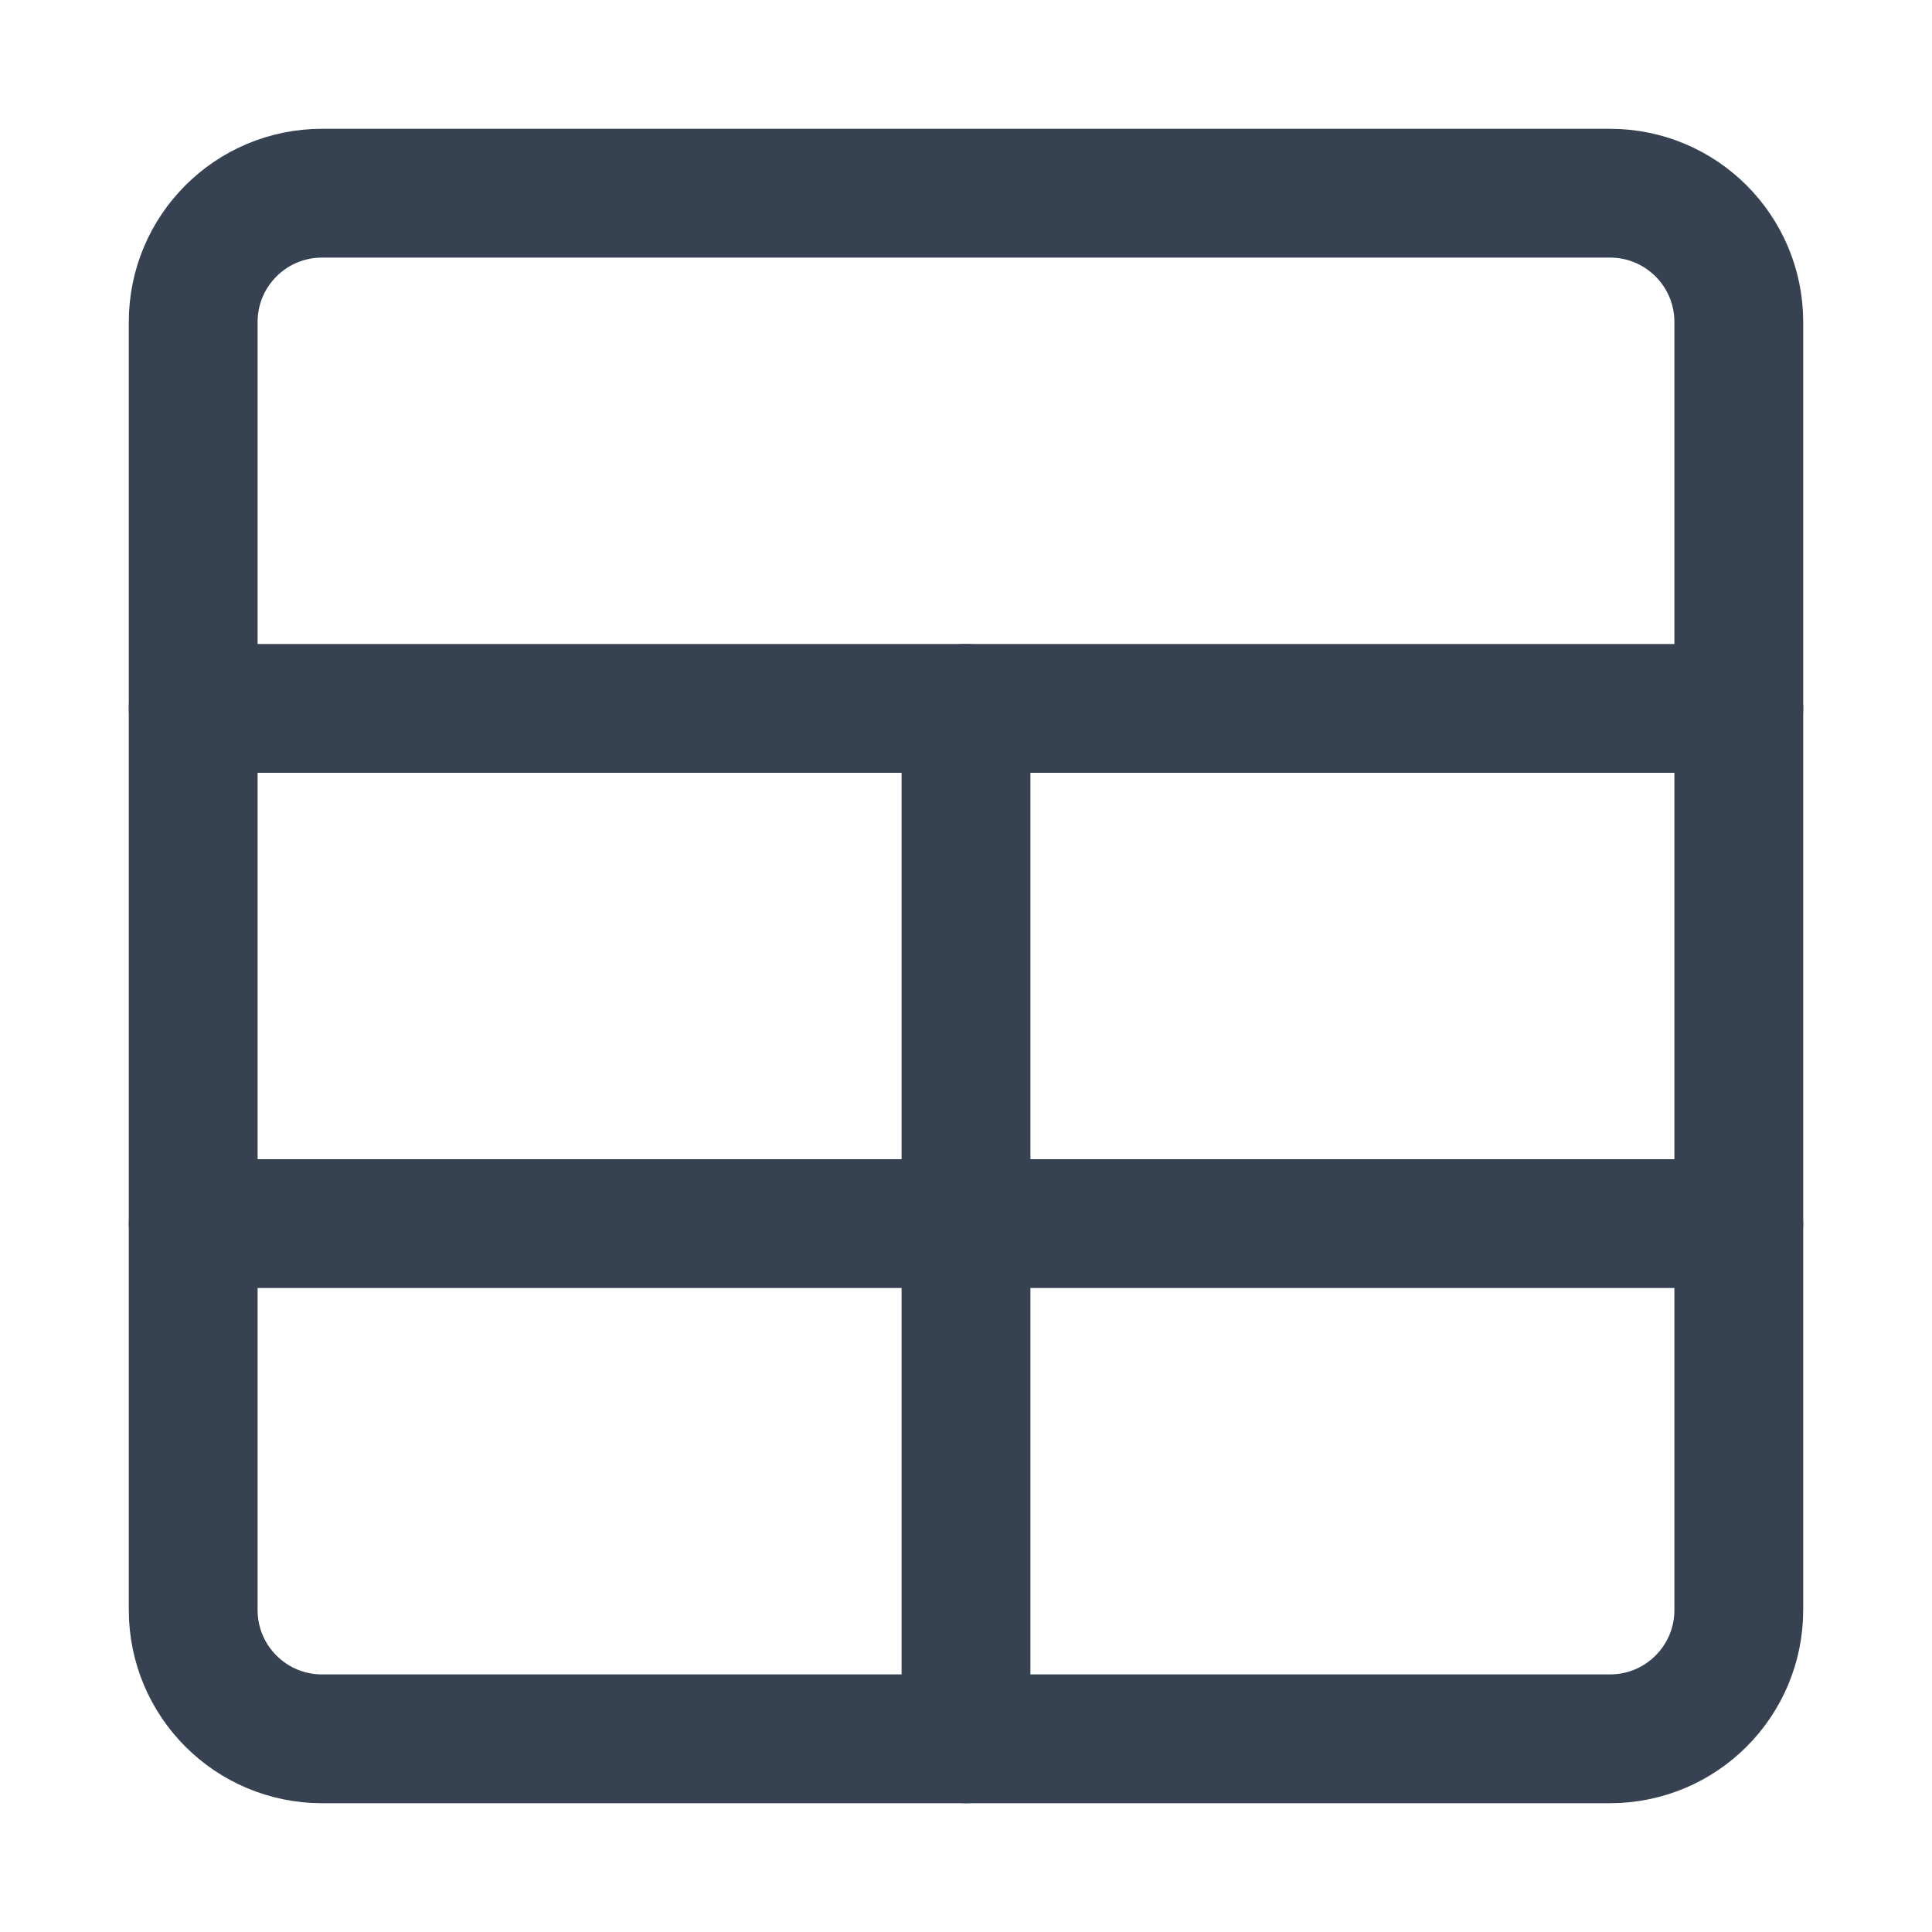<svg width="30" height="30" viewBox="0 0 30 30" fill="none" xmlns="http://www.w3.org/2000/svg">
<path d="M25 3H5C3.895 3 3 3.895 3 5V25C3 26.105 3.895 27 5 27H25C26.105 27 27 26.105 27 25V5C27 3.895 26.105 3 25 3Z" stroke="#364252" stroke-width="2" stroke-linecap="round" stroke-linejoin="round"/>
<path d="M15 11V27" stroke="#364252" stroke-width="2" stroke-linecap="round" stroke-linejoin="round"/>
<path d="M3 11H27" stroke="#364252" stroke-width="2" stroke-linecap="round" stroke-linejoin="round"/>
<path d="M3 19H27" stroke="#364252" stroke-width="2" stroke-linecap="round" stroke-linejoin="round"/>
</svg>
